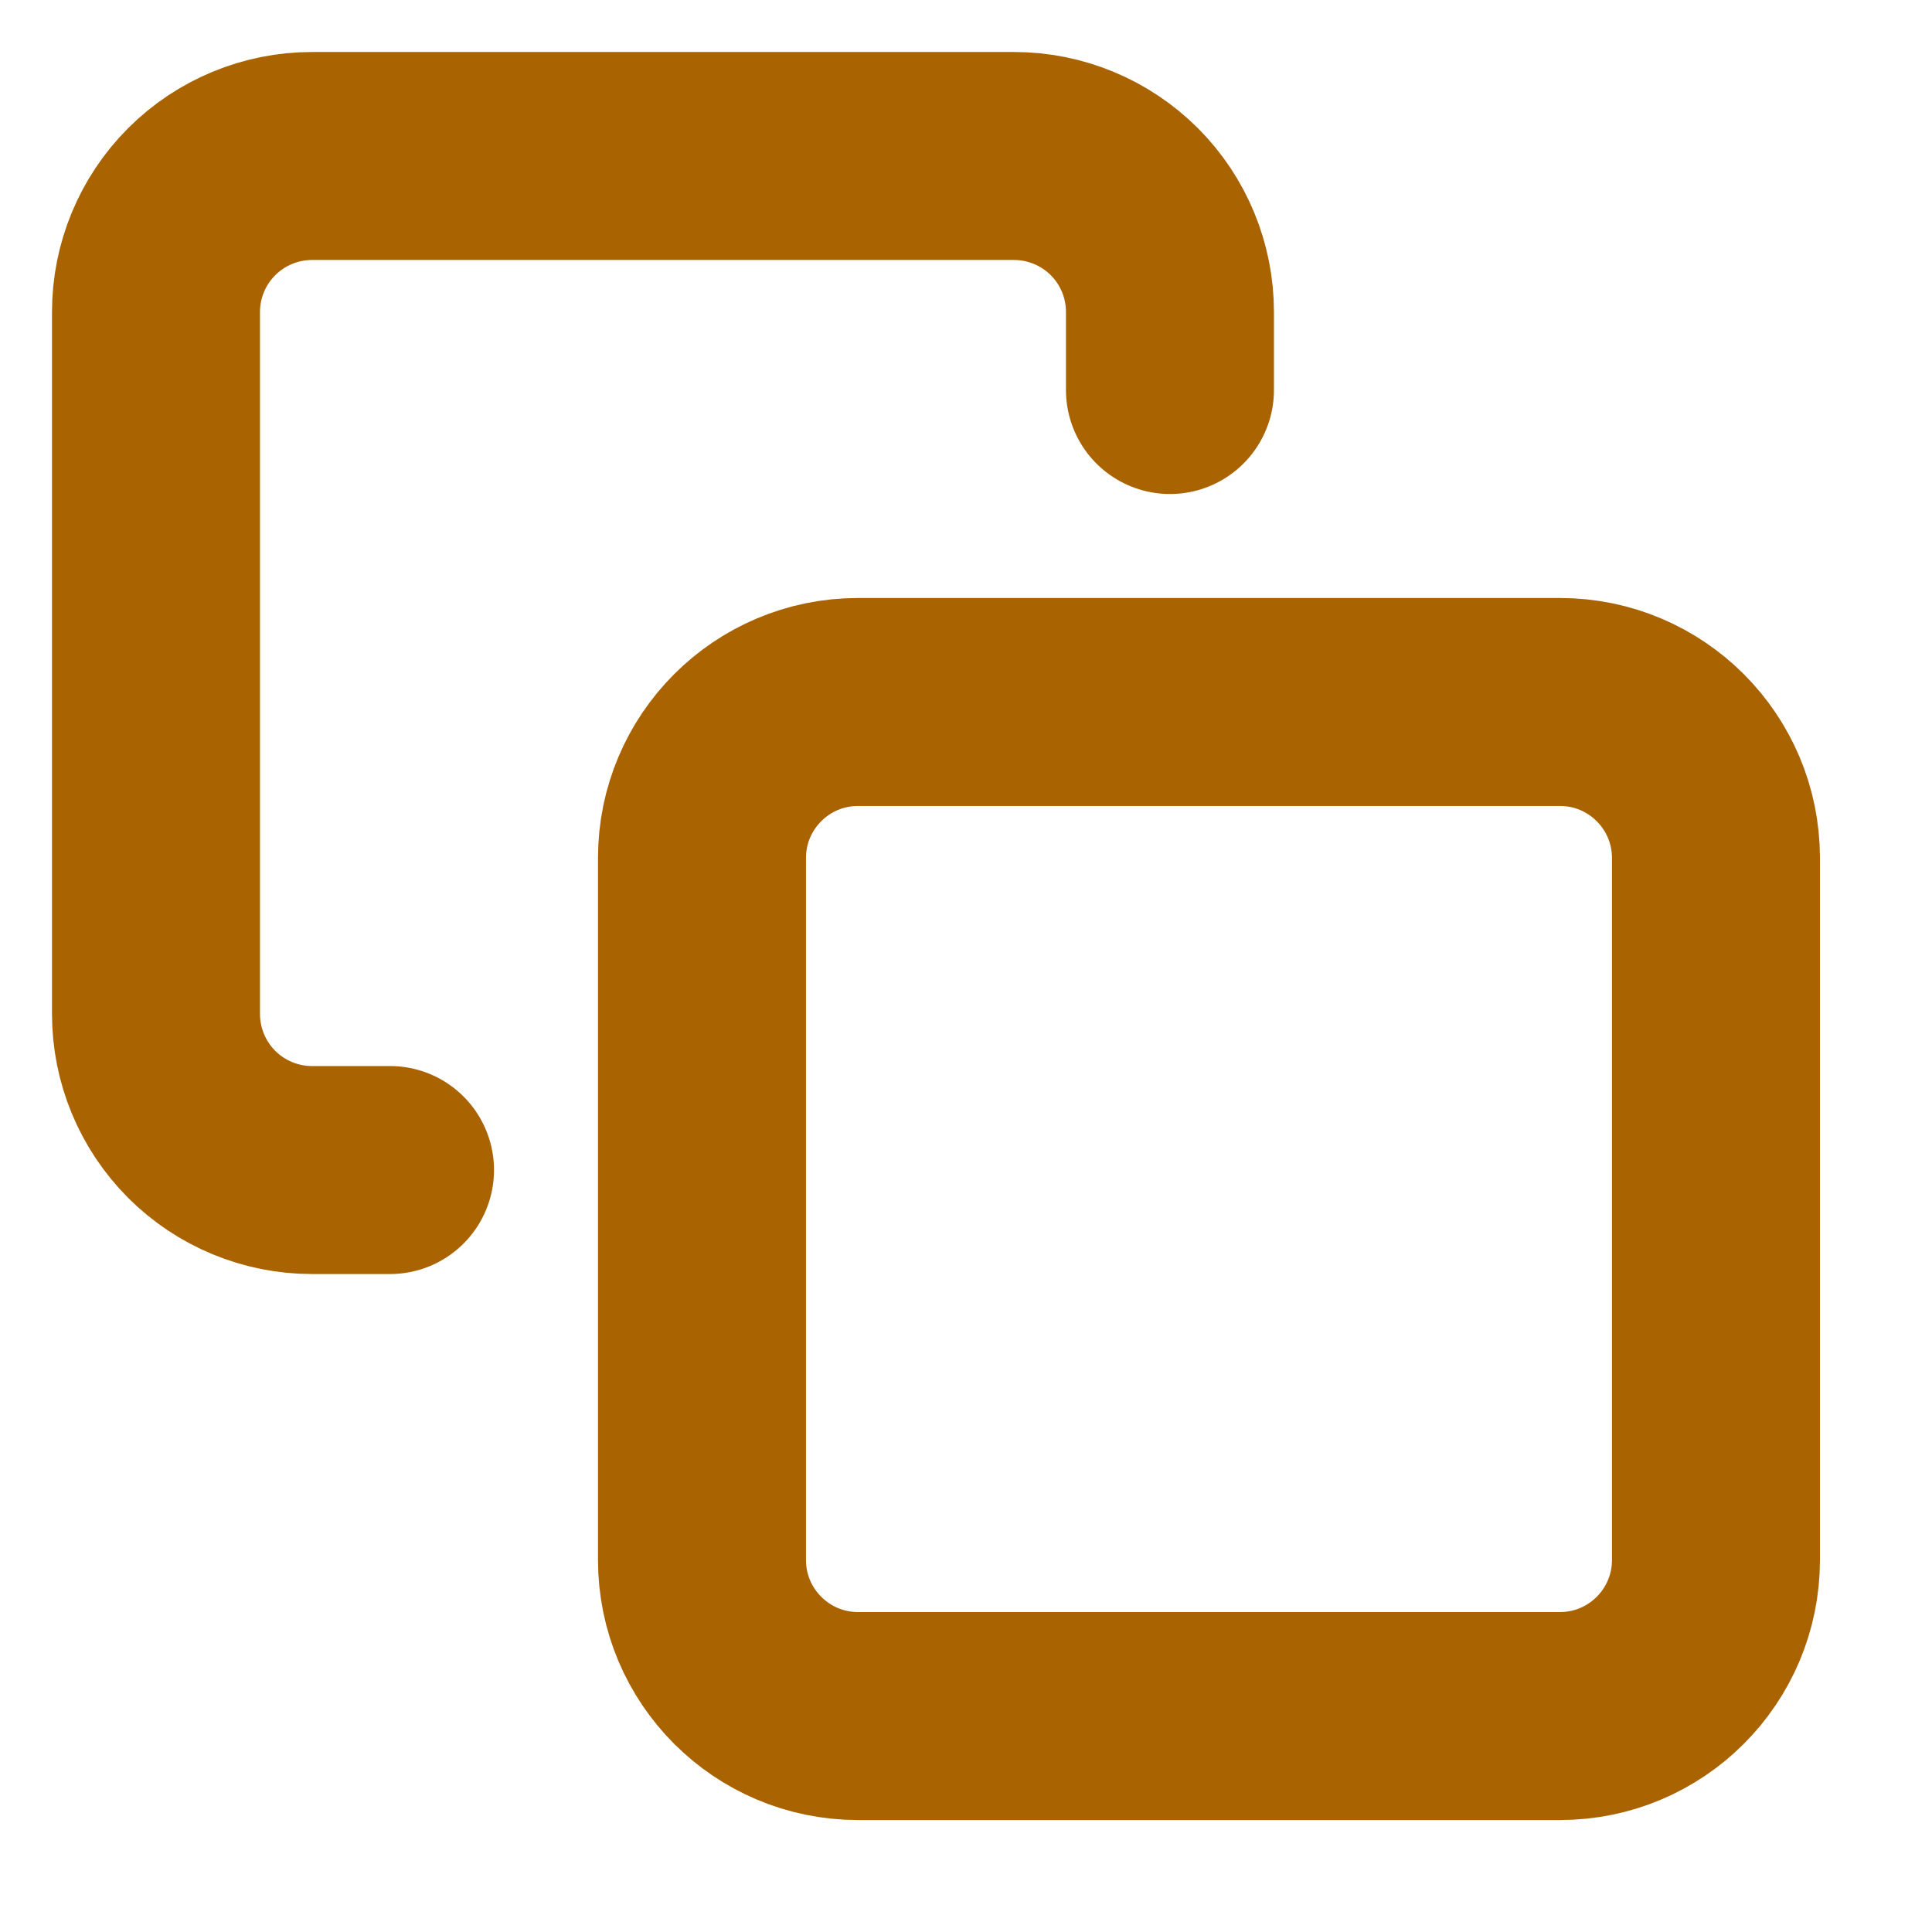 <svg width="23" height="23" viewBox="0 0 23 23" fill="none" xmlns="http://www.w3.org/2000/svg">
<path d="M18.571 8.357H10.214C9.189 8.357 8.357 9.189 8.357 10.214V18.571C8.357 19.597 9.189 20.429 10.214 20.429H18.571C19.597 20.429 20.428 19.597 20.428 18.571V10.214C20.428 9.189 19.597 8.357 18.571 8.357Z" stroke="#A96300" stroke-width="2.476" stroke-linecap="round" stroke-linejoin="round"/>
<path d="M4.643 13.929H3.714C3.222 13.929 2.749 13.733 2.401 13.385C2.053 13.036 1.857 12.564 1.857 12.071V3.714C1.857 3.222 2.053 2.749 2.401 2.401C2.749 2.053 3.222 1.857 3.714 1.857H12.071C12.564 1.857 13.036 2.053 13.385 2.401C13.733 2.749 13.928 3.222 13.928 3.714V4.643" stroke="#A96300" stroke-width="2.476" stroke-linecap="round" stroke-linejoin="round"/>
</svg>
